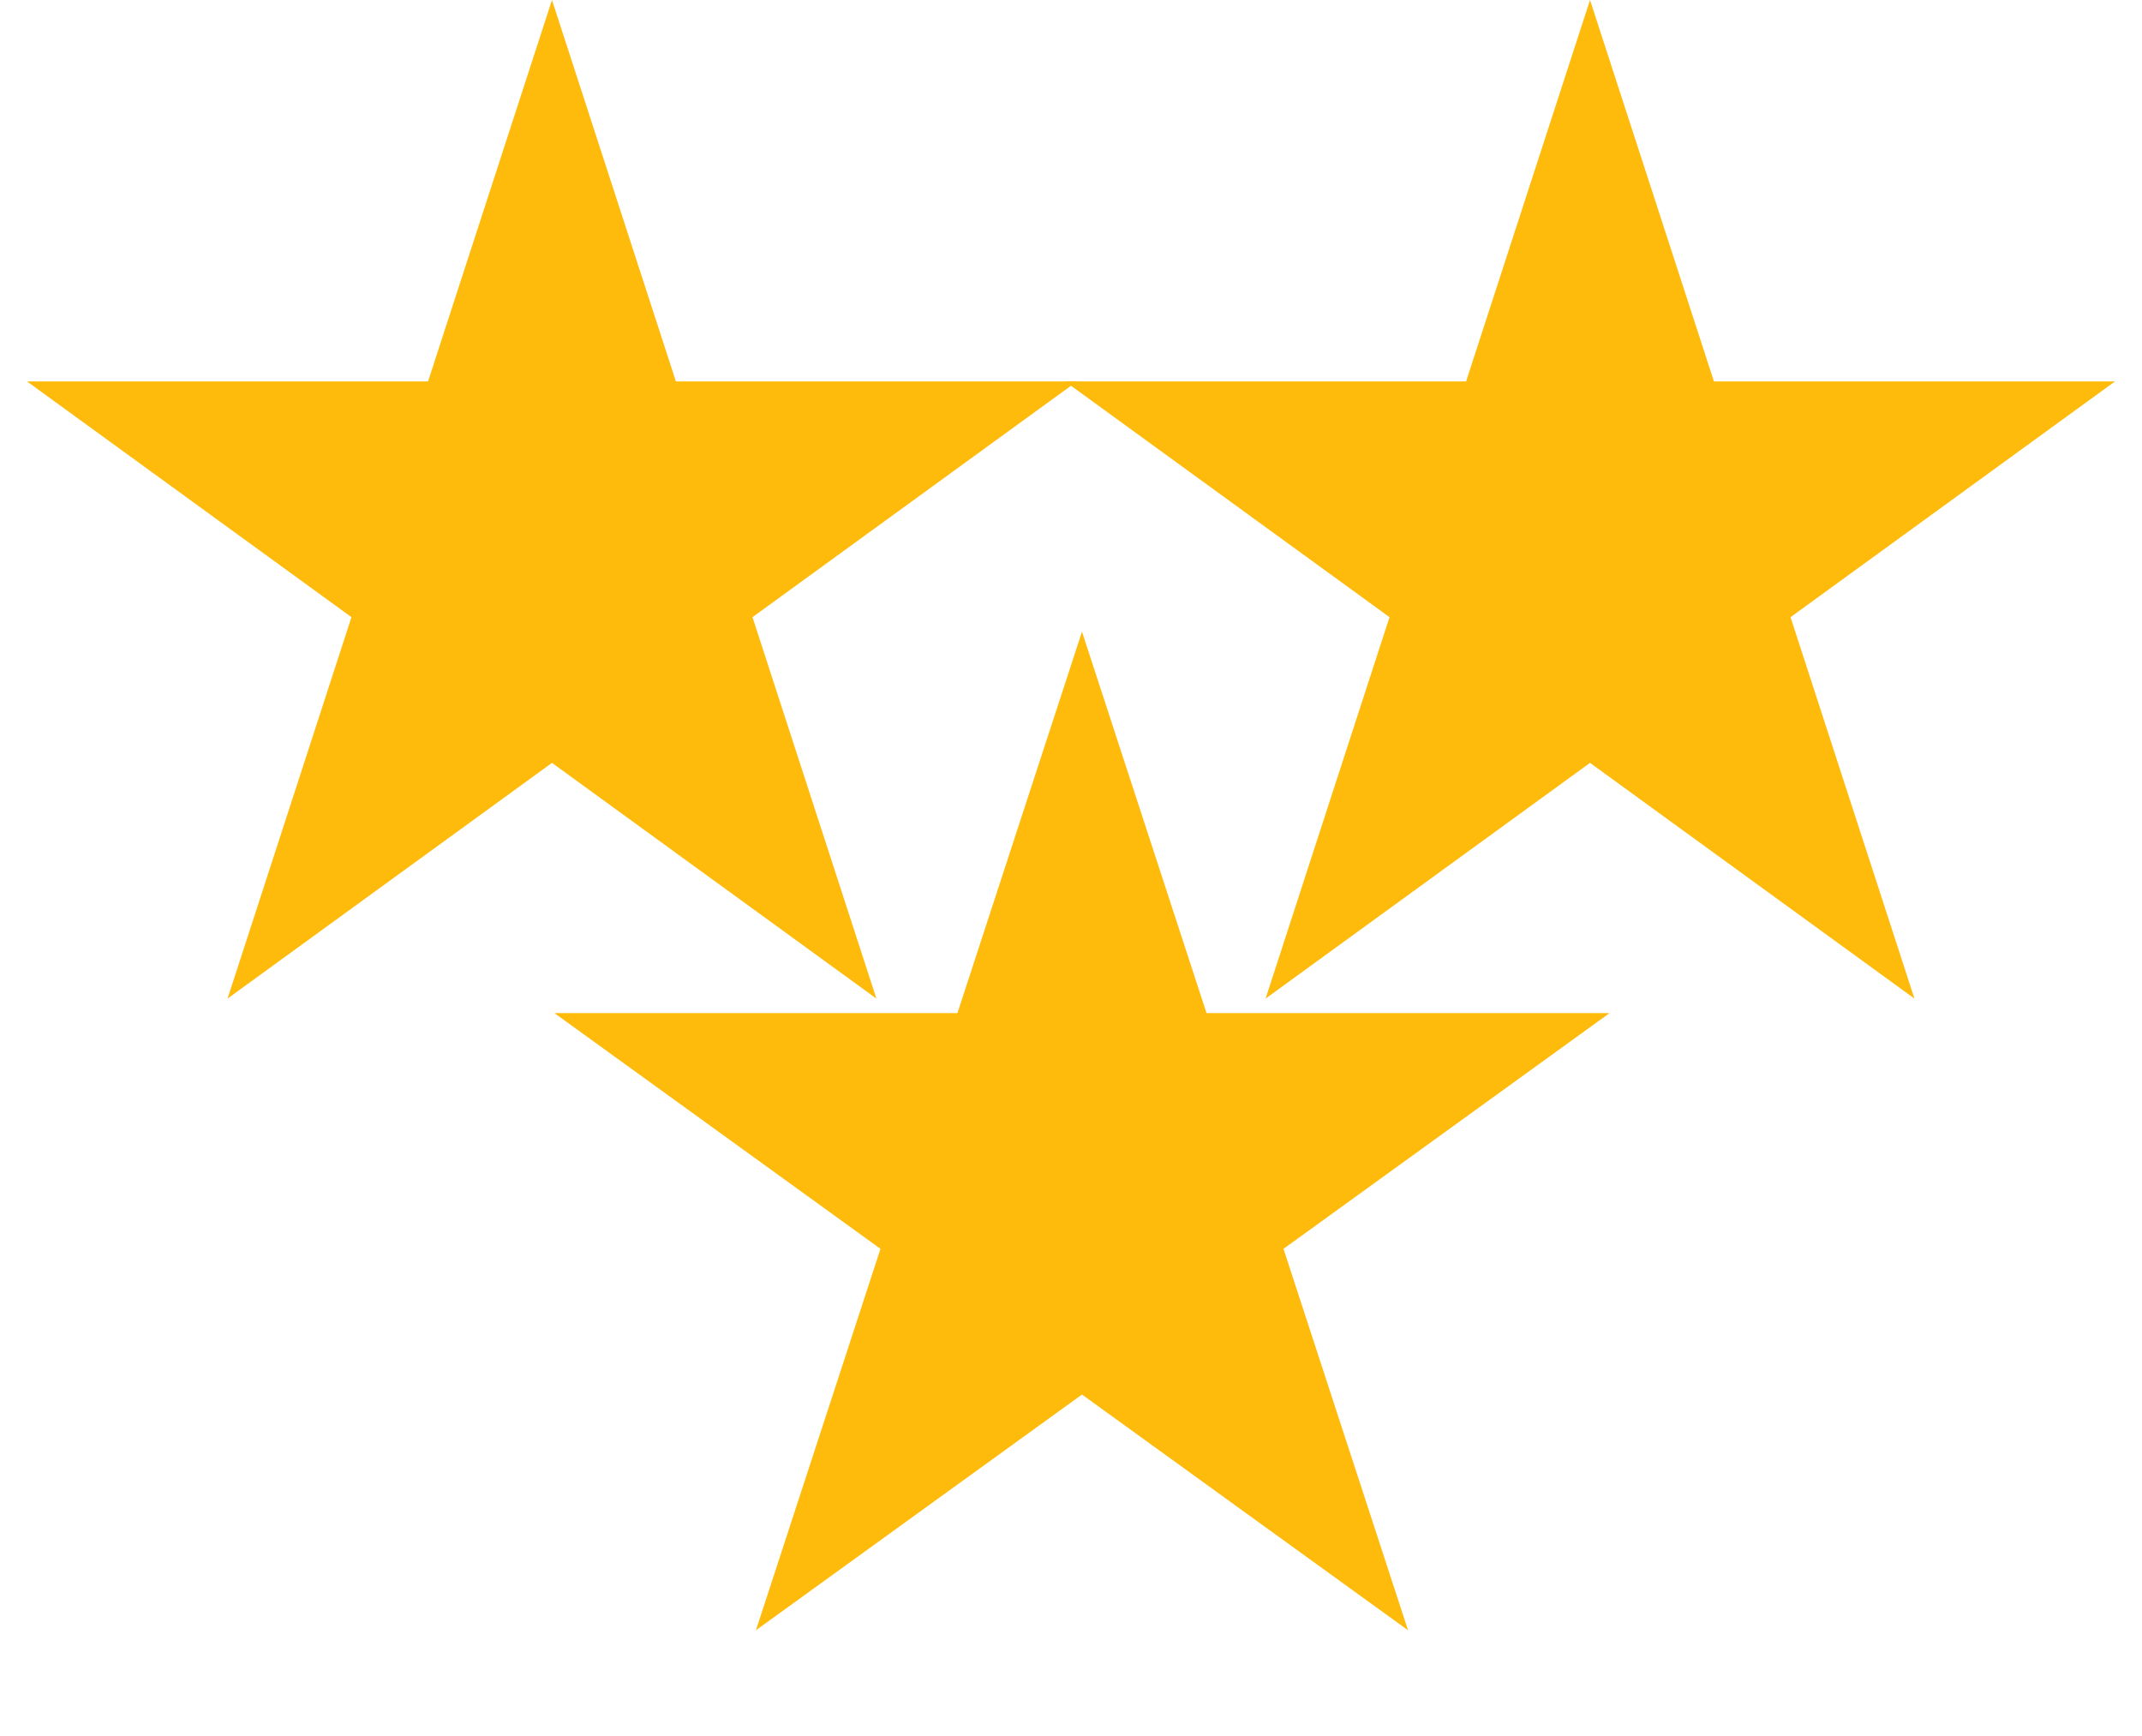 <svg width="390" height="316" viewBox="0 0 390 316" fill="none" xmlns="http://www.w3.org/2000/svg">
<path d="M100.5 0L123.064 69.444L196.081 69.444L137.009 112.362L159.572 181.806L100.5 138.888L41.428 181.806L63.991 112.362L4.919 69.444L77.936 69.444L100.5 0Z" fill="#FFBB0C"/>
<path d="M197 115L219.676 184.444L293.057 184.444L233.69 227.362L256.366 296.806L197 253.888L137.634 296.806L160.31 227.362L100.943 184.444L174.324 184.444L197 115Z" fill="#FFBB0C"/>
<path d="M289.5 0L312.064 69.444L385.081 69.444L326.009 112.362L348.572 181.806L289.5 138.888L230.428 181.806L252.991 112.362L193.919 69.444L266.936 69.444L289.5 0Z" fill="#FFBB0C"/>
</svg>
